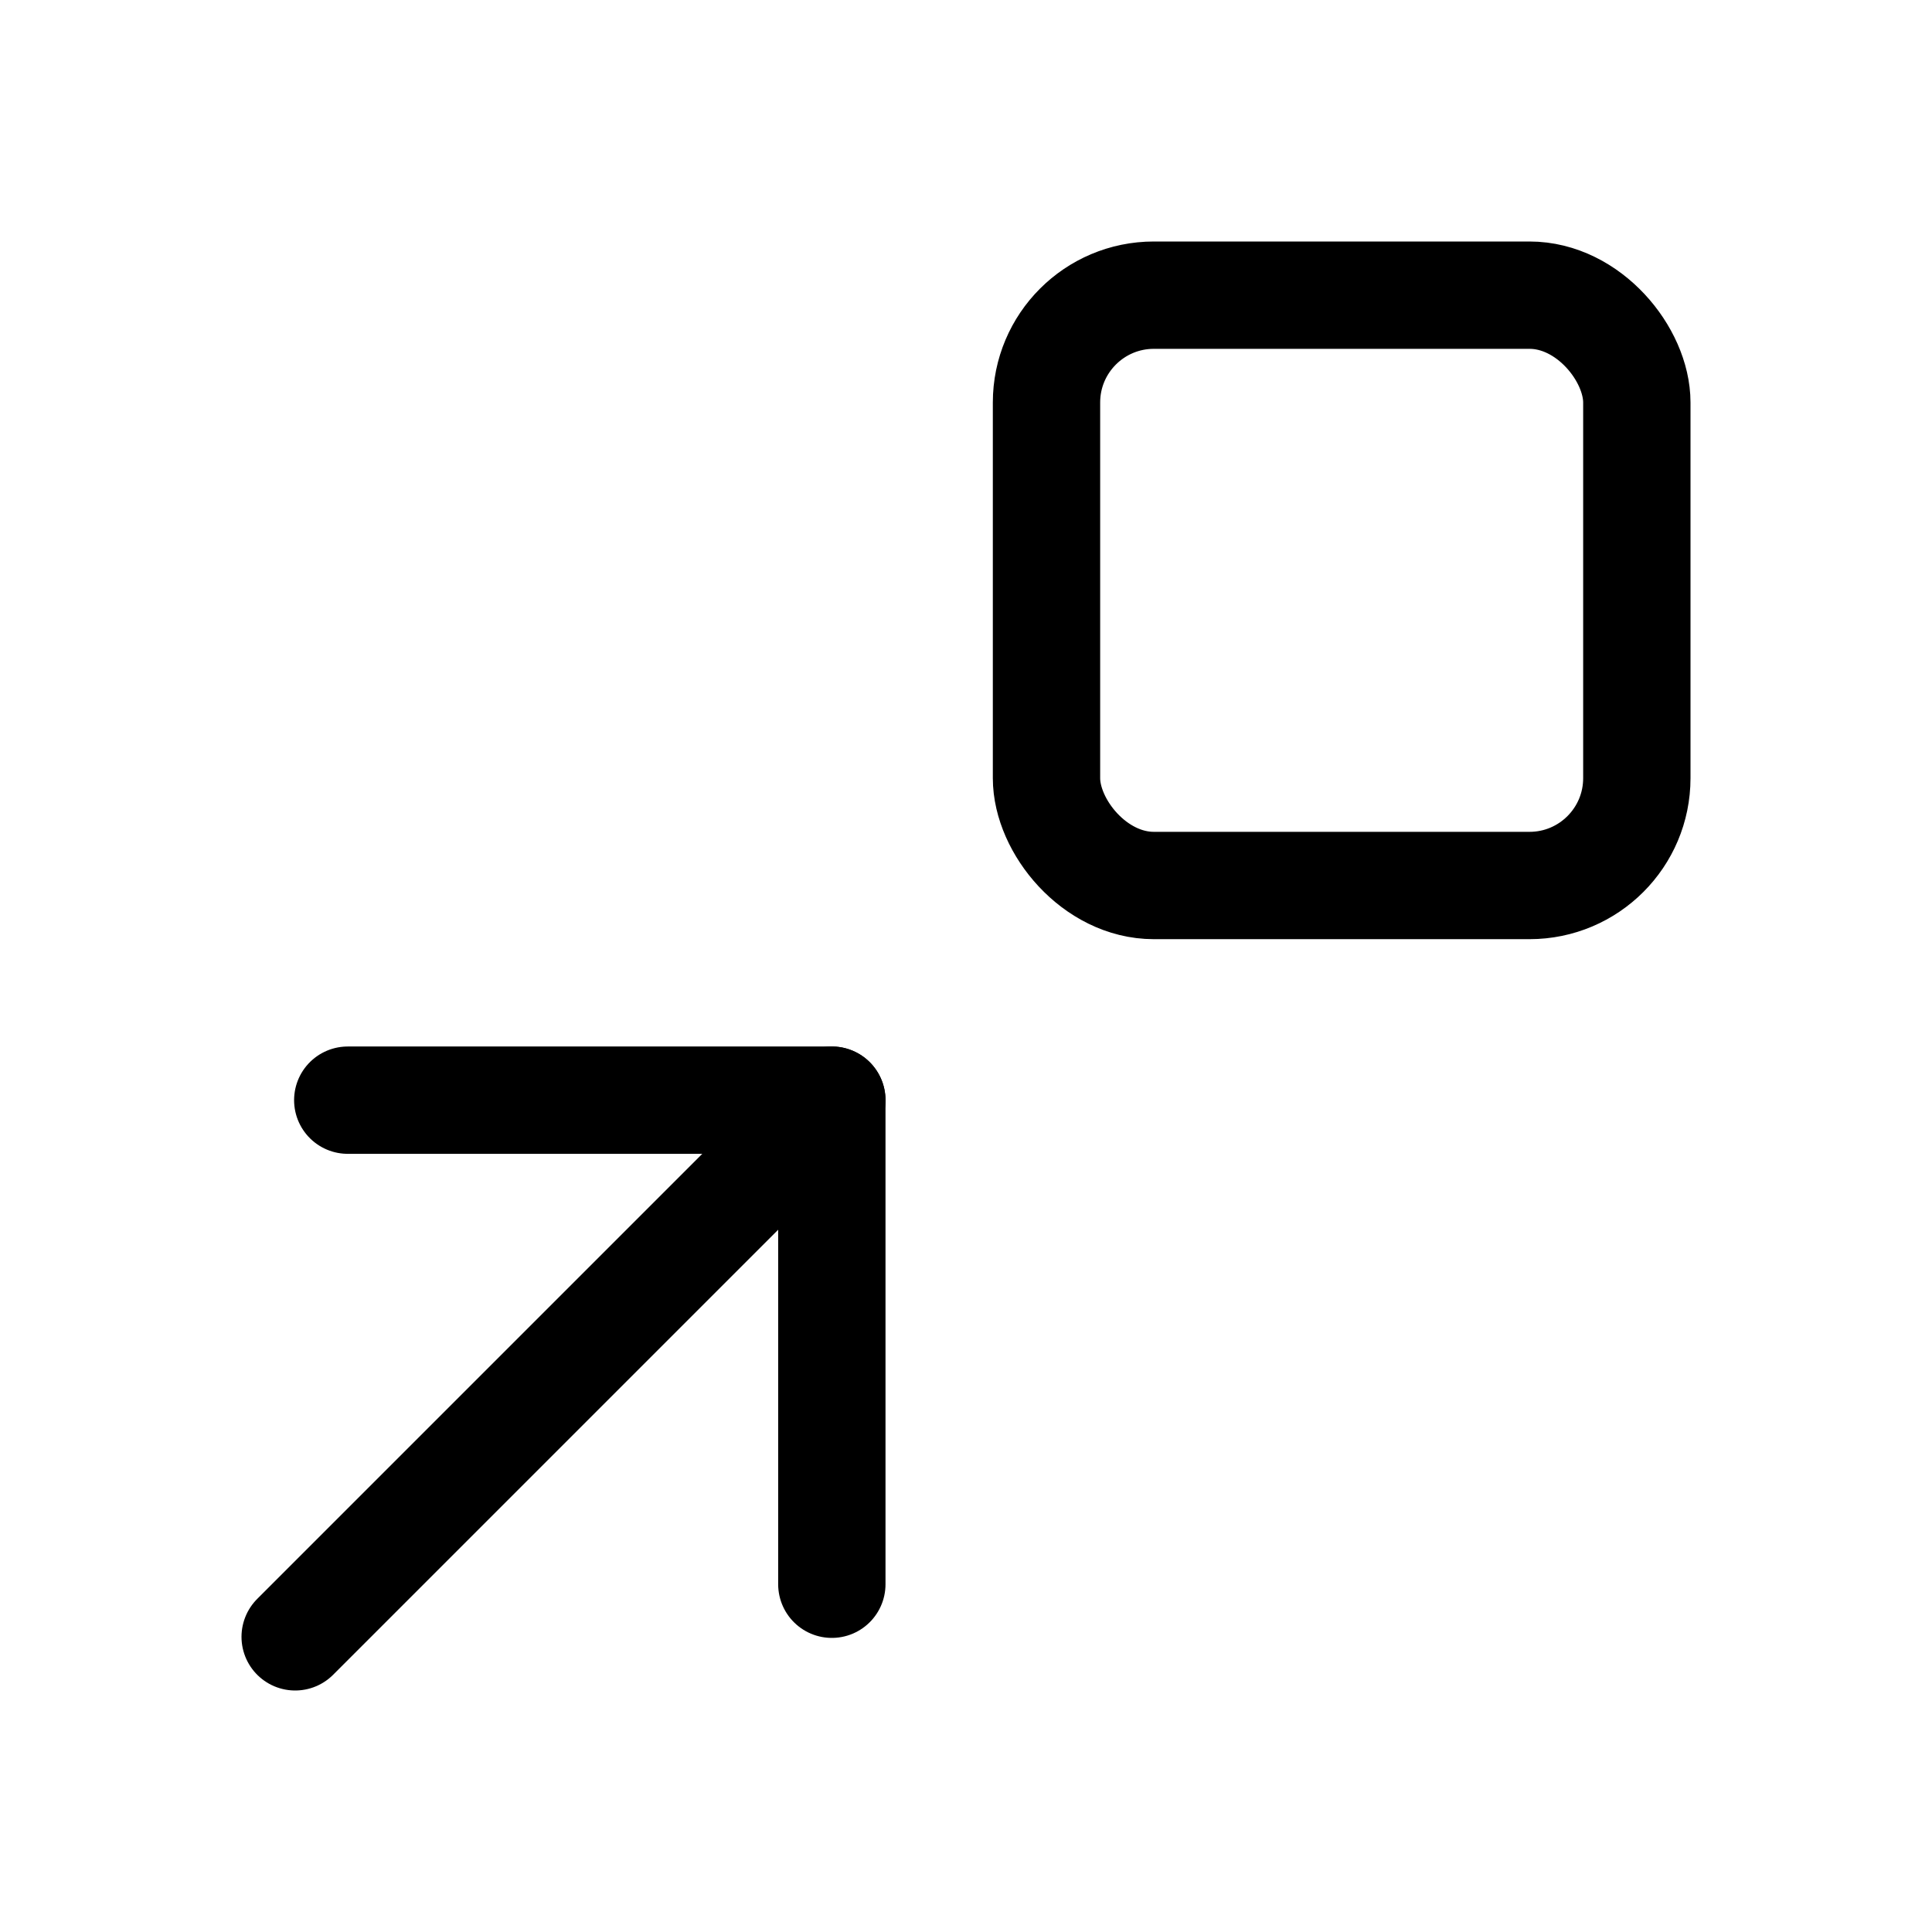 <svg xmlns="http://www.w3.org/2000/svg" height="18" width="18" viewBox="0 0 18 18"><title>follow obj up right</title><g fill="none" stroke="currentColor" class="nc-icon-wrapper"><line x1="2.75" y1="15.25" x2="7.75" y2="10.25" stroke-linecap="round" stroke-linejoin="round" stroke="currentColor"></line><polyline points="3.24 10.25 7.75 10.25 7.75 14.76" stroke-linecap="round" stroke-linejoin="round" stroke="currentColor"></polyline><rect x="9.75" y="2.75" width="5.5" height="5.5" rx="1" ry="1" stroke-linecap="round" stroke-linejoin="round"></rect></g></svg>